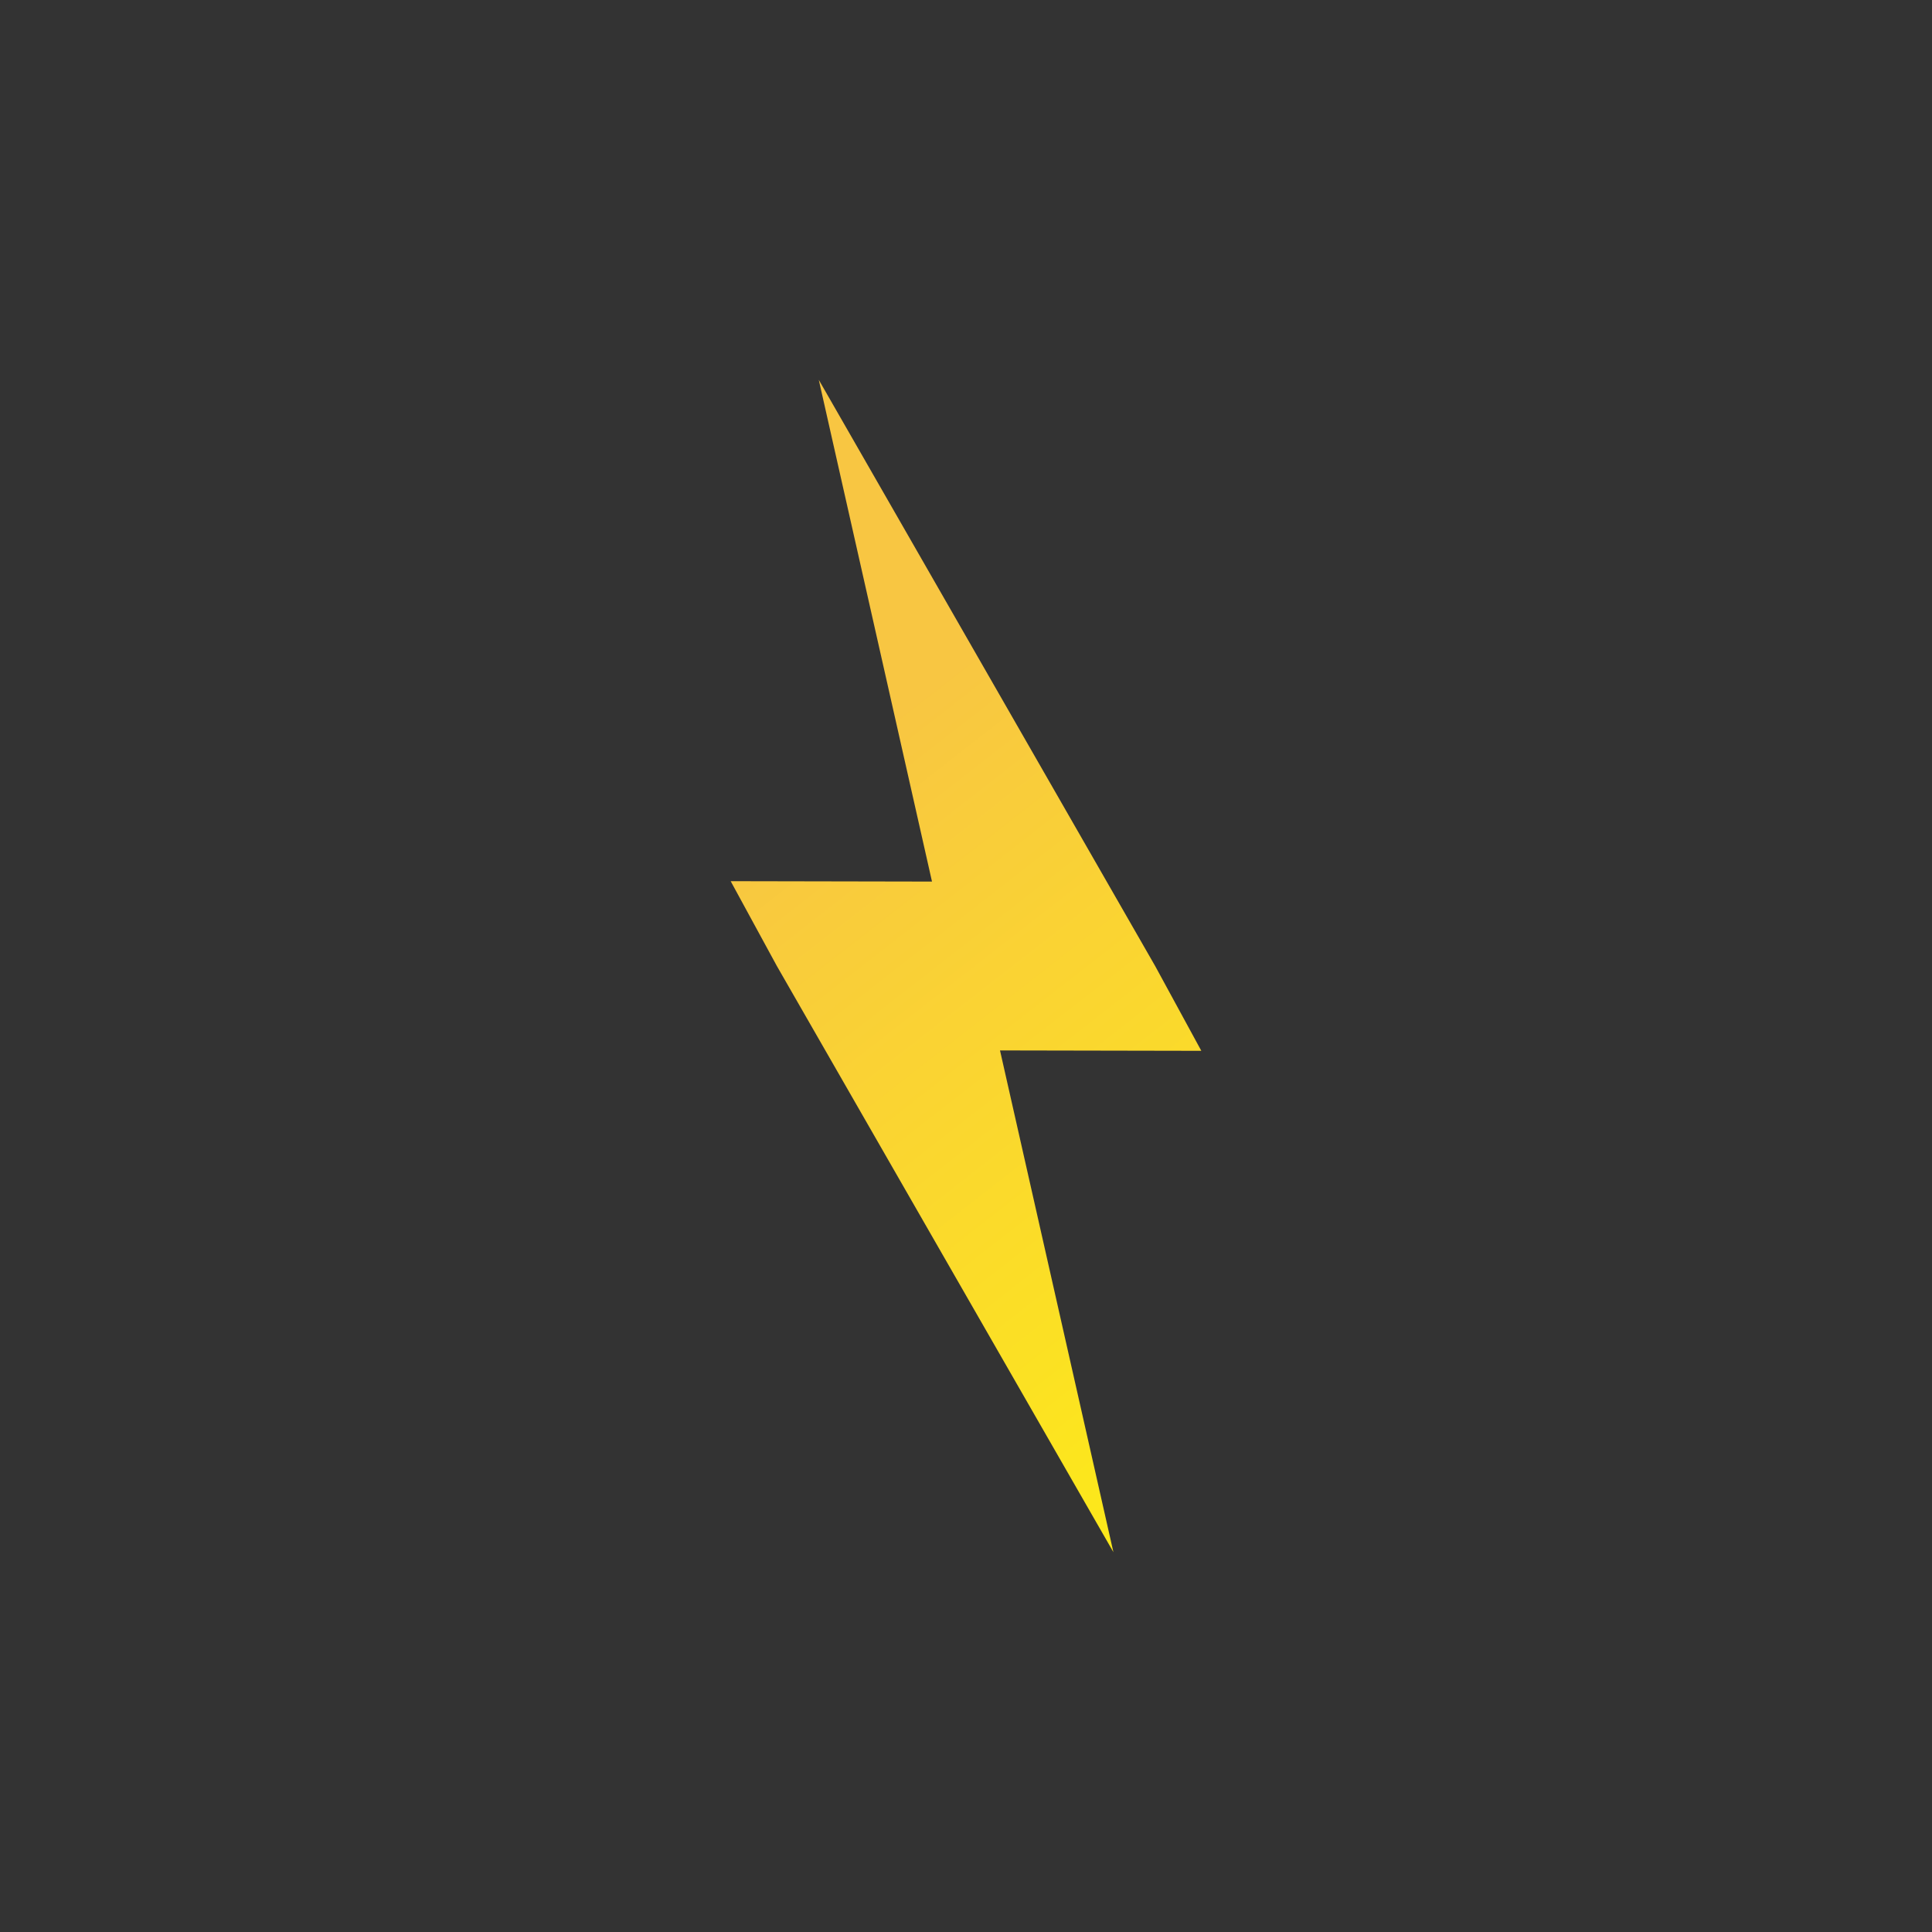 <svg id="Layer_1" data-name="Layer 1" xmlns="http://www.w3.org/2000/svg" xmlns:xlink="http://www.w3.org/1999/xlink" viewBox="0 0 100 100"><rect x="0" y="0" width="100" height="100" fill="#333333" stroke="none"/><defs><style>.cls-1{fill:url(#linear-gradient);}</style><linearGradient id="linear-gradient" x1="84.27" y1="93.96" x2="17.48" y2="8.28" gradientUnits="userSpaceOnUse"><stop offset="0.01" stop-color="#ff0"/><stop offset="0.56" stop-color="#f9cd3a"/><stop offset="0.63" stop-color="#f8c642"/></linearGradient></defs><title>Artboard 10</title><polygon class="cls-1" points="62.18 54.39 59.79 50 59.79 50 42.38 19.66 48.24 45.63 37.82 45.61 40.21 50 40.21 50 57.63 80.34 51.76 54.37 62.18 54.39"/></svg>